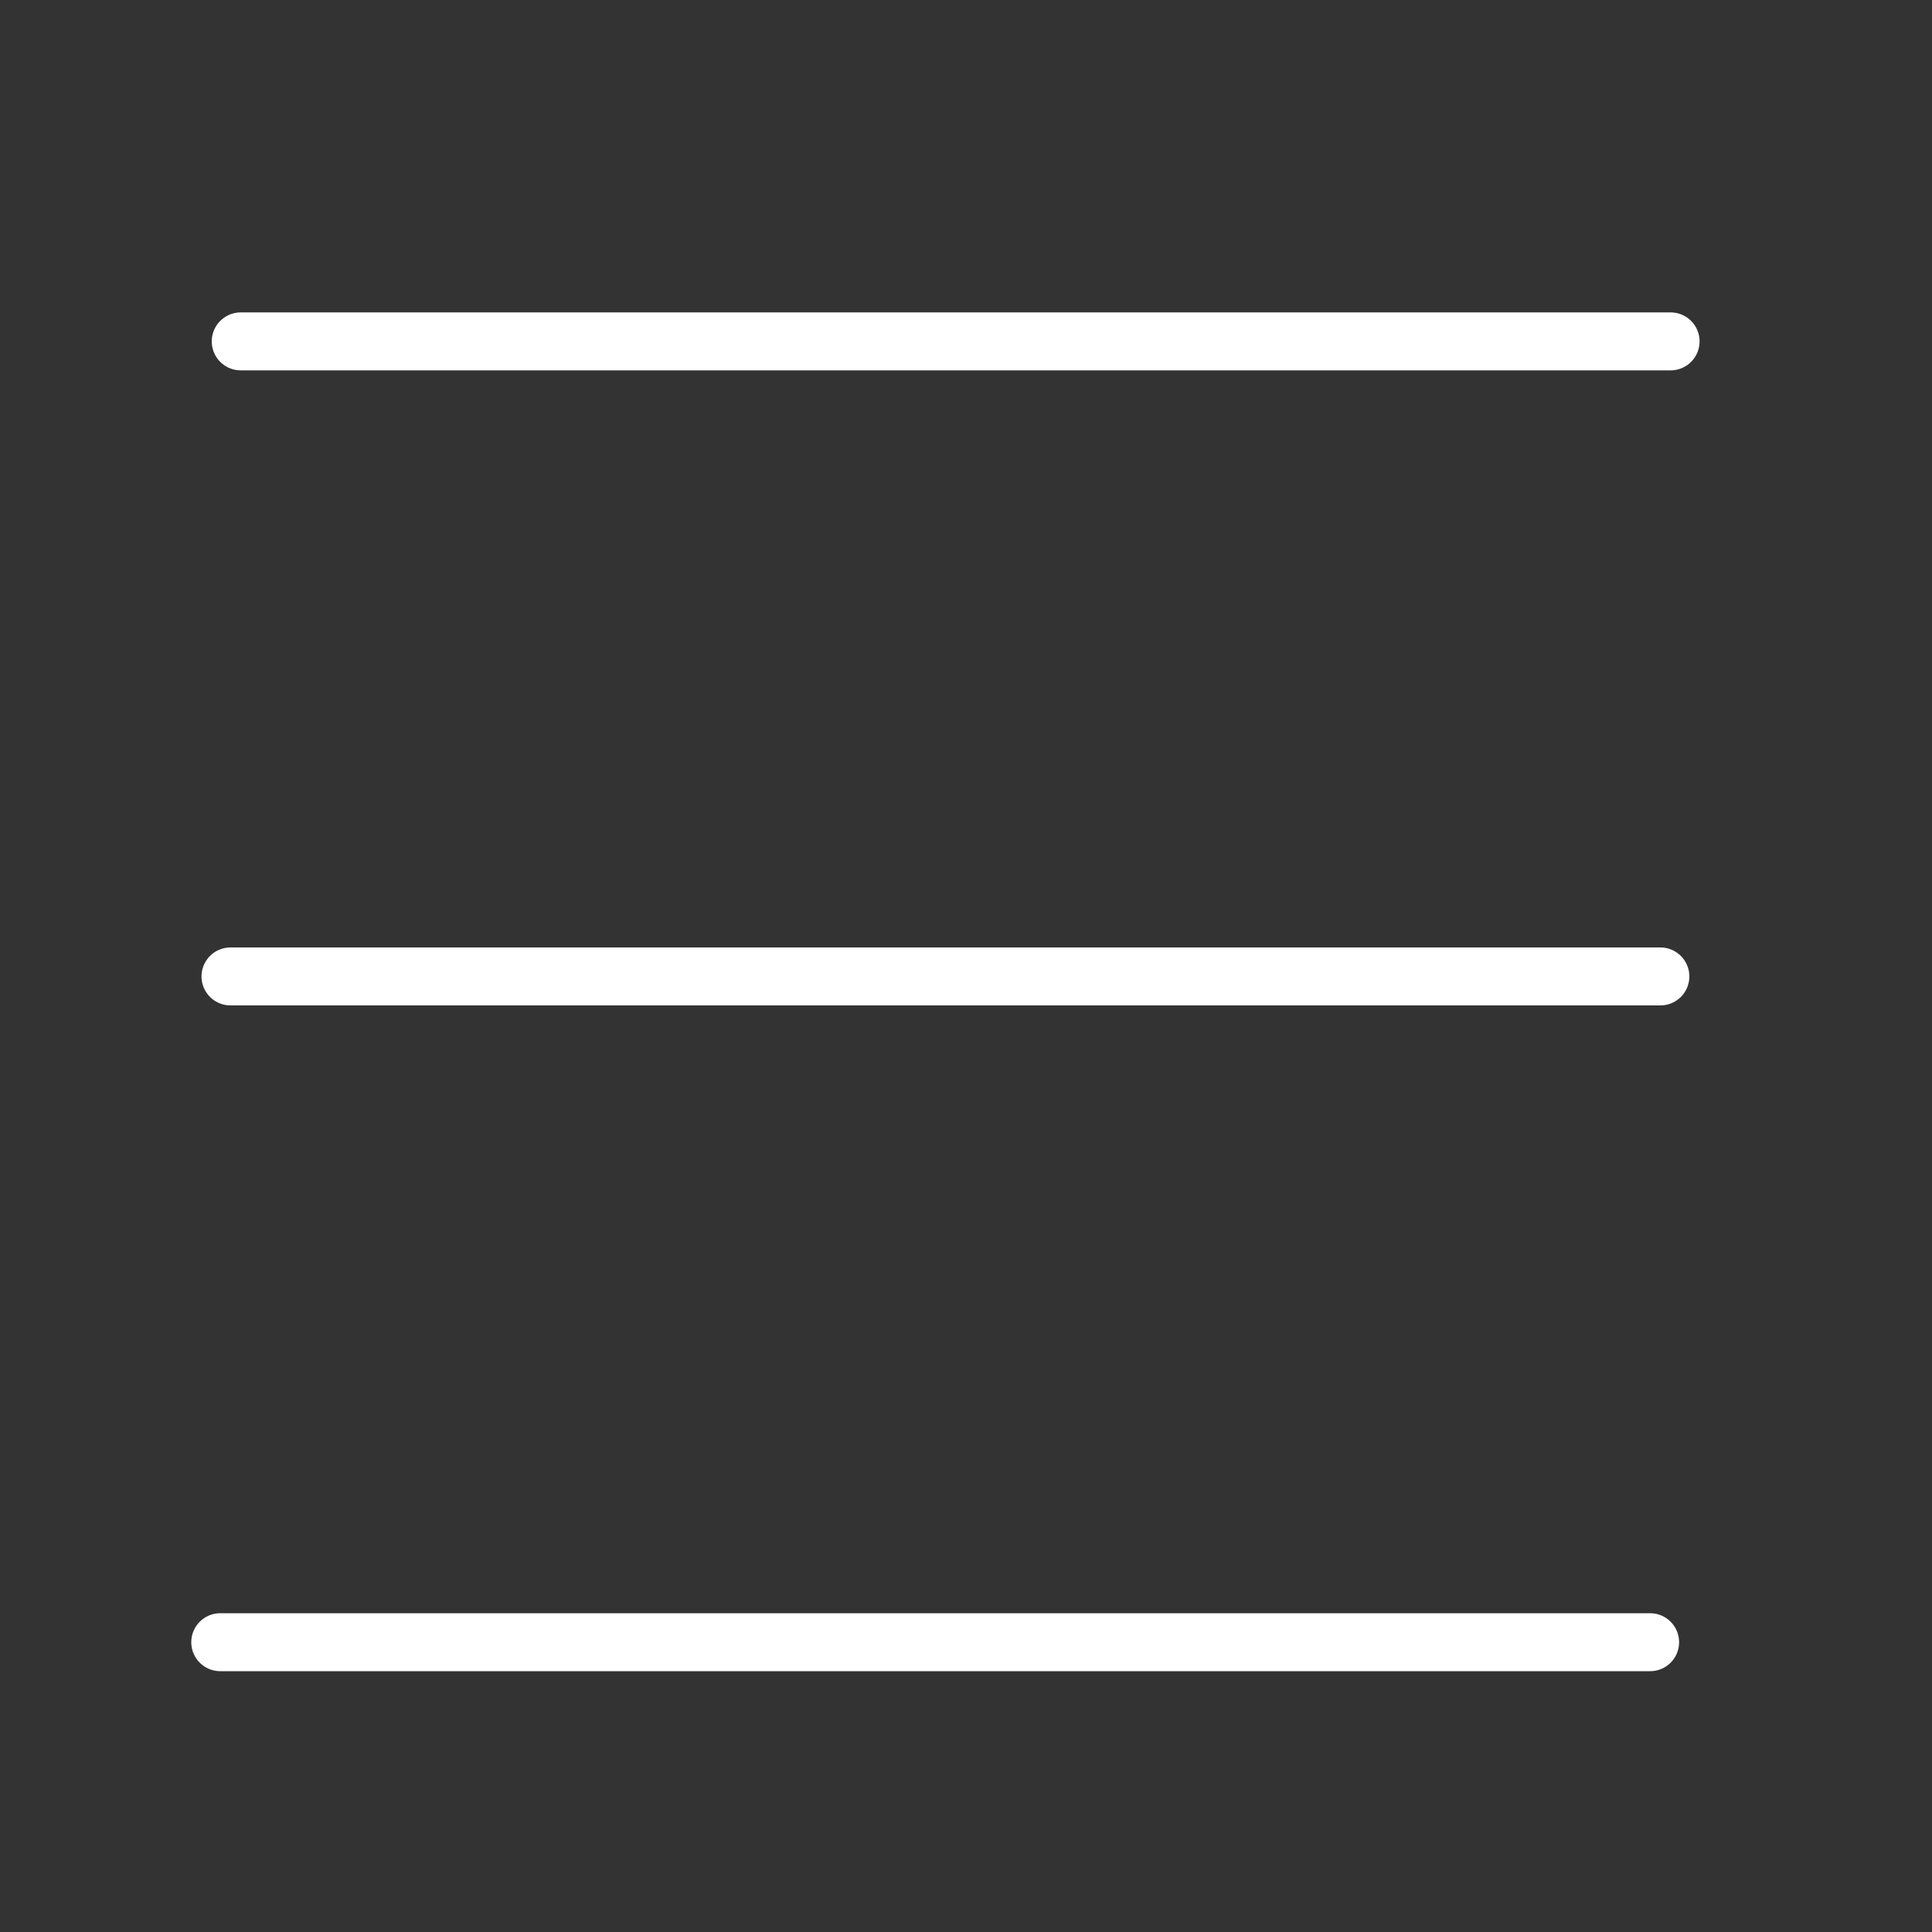 <svg id="Слой_1" data-name="Слой 1" xmlns="http://www.w3.org/2000/svg" viewBox="0 0 100 100"><rect x="0" y="0" width="100" height="100" fill="#333333" stroke="none"/><defs><style>.cls-1{fill:none;stroke:#fff;stroke-linecap:round;stroke-miterlimit:10;stroke-width:3px;}</style></defs><line class="cls-1" x1="12.46" y1="17.67" x2="86.47" y2="17.67"/><line class="cls-1" x1="11.93" y1="50.54" x2="85.94" y2="50.54"/><line class="cls-1" x1="11.4" y1="85" x2="85.41" y2="85"/></svg>